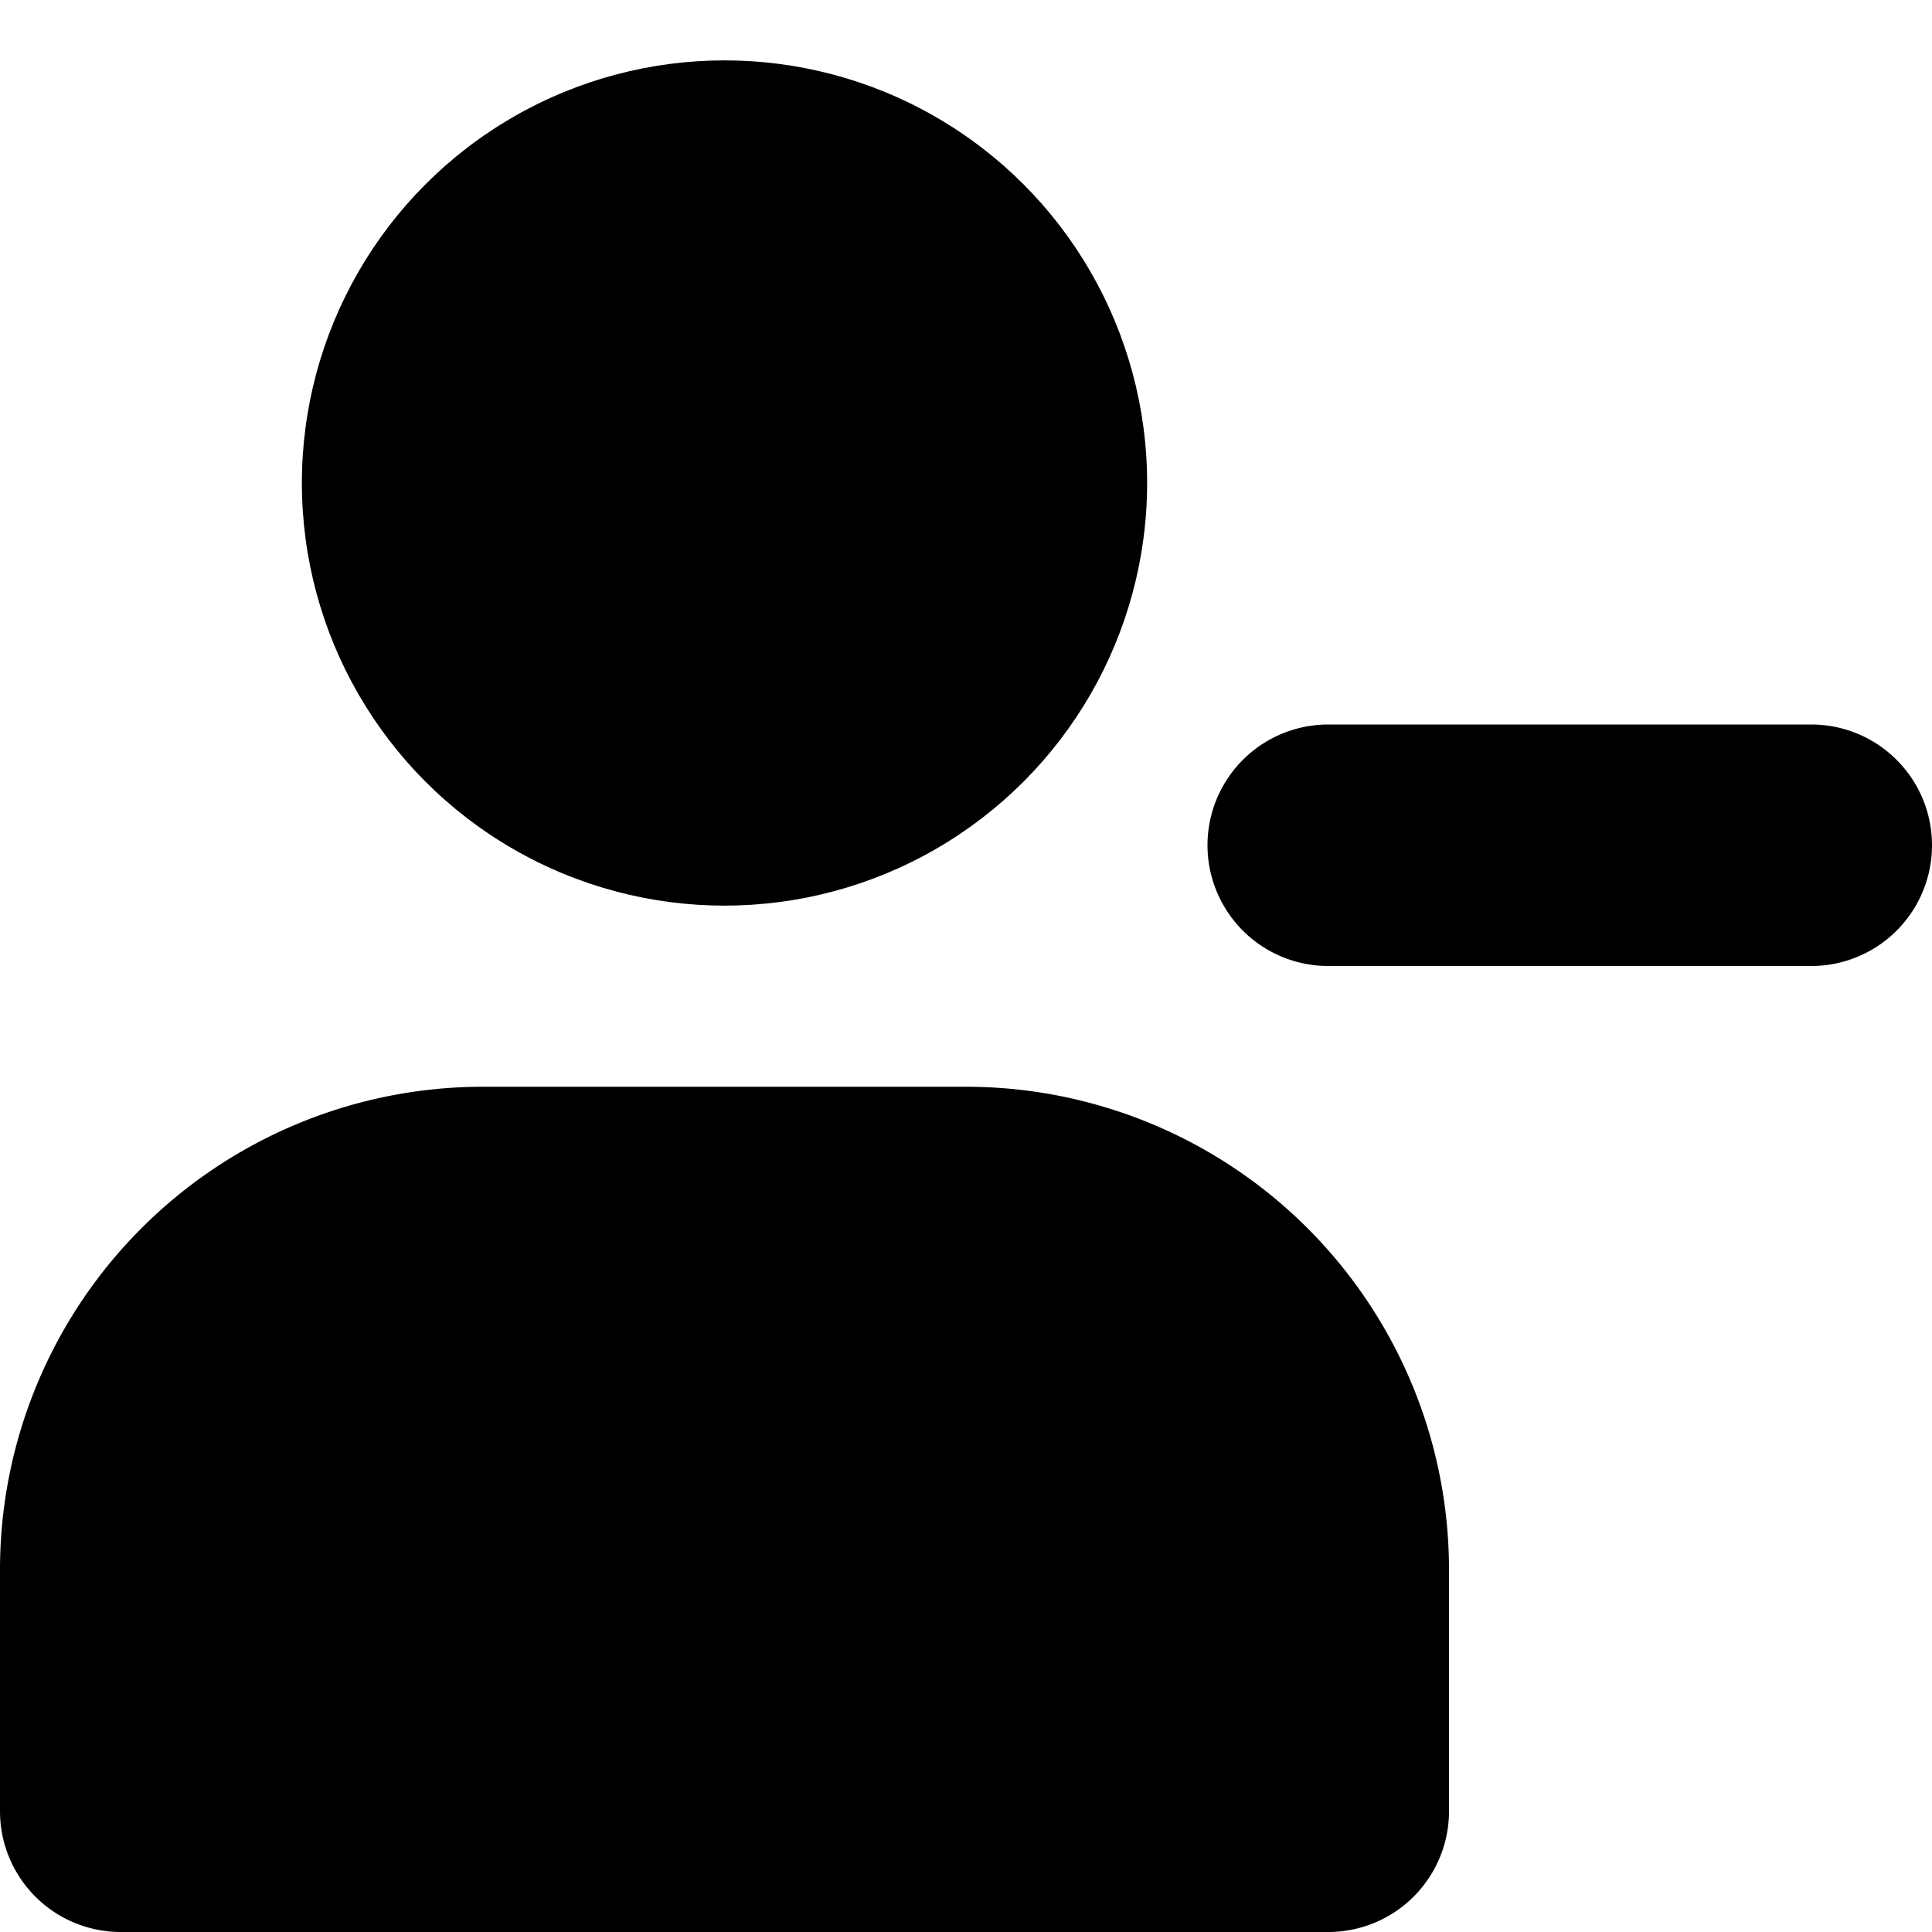 <svg xmlns="http://www.w3.org/2000/svg" width="16" height="16" viewBox="0 0 16 16">
  <g fill="currentColor">
    <circle cx="6" cy="4" r="3.5"/>
    <path d="M11,16H1a1,1,0,0,1-1-1V13A4,4,0,0,1,4,9H8a4,4,0,0,1,4,4v2A1,1,0,0,1,11,16Z"/>
    <path d="M15,8H11a1,1,0,0,1,0-2h4a1,1,0,0,1,0,2Z"/>
  </g>
</svg>
